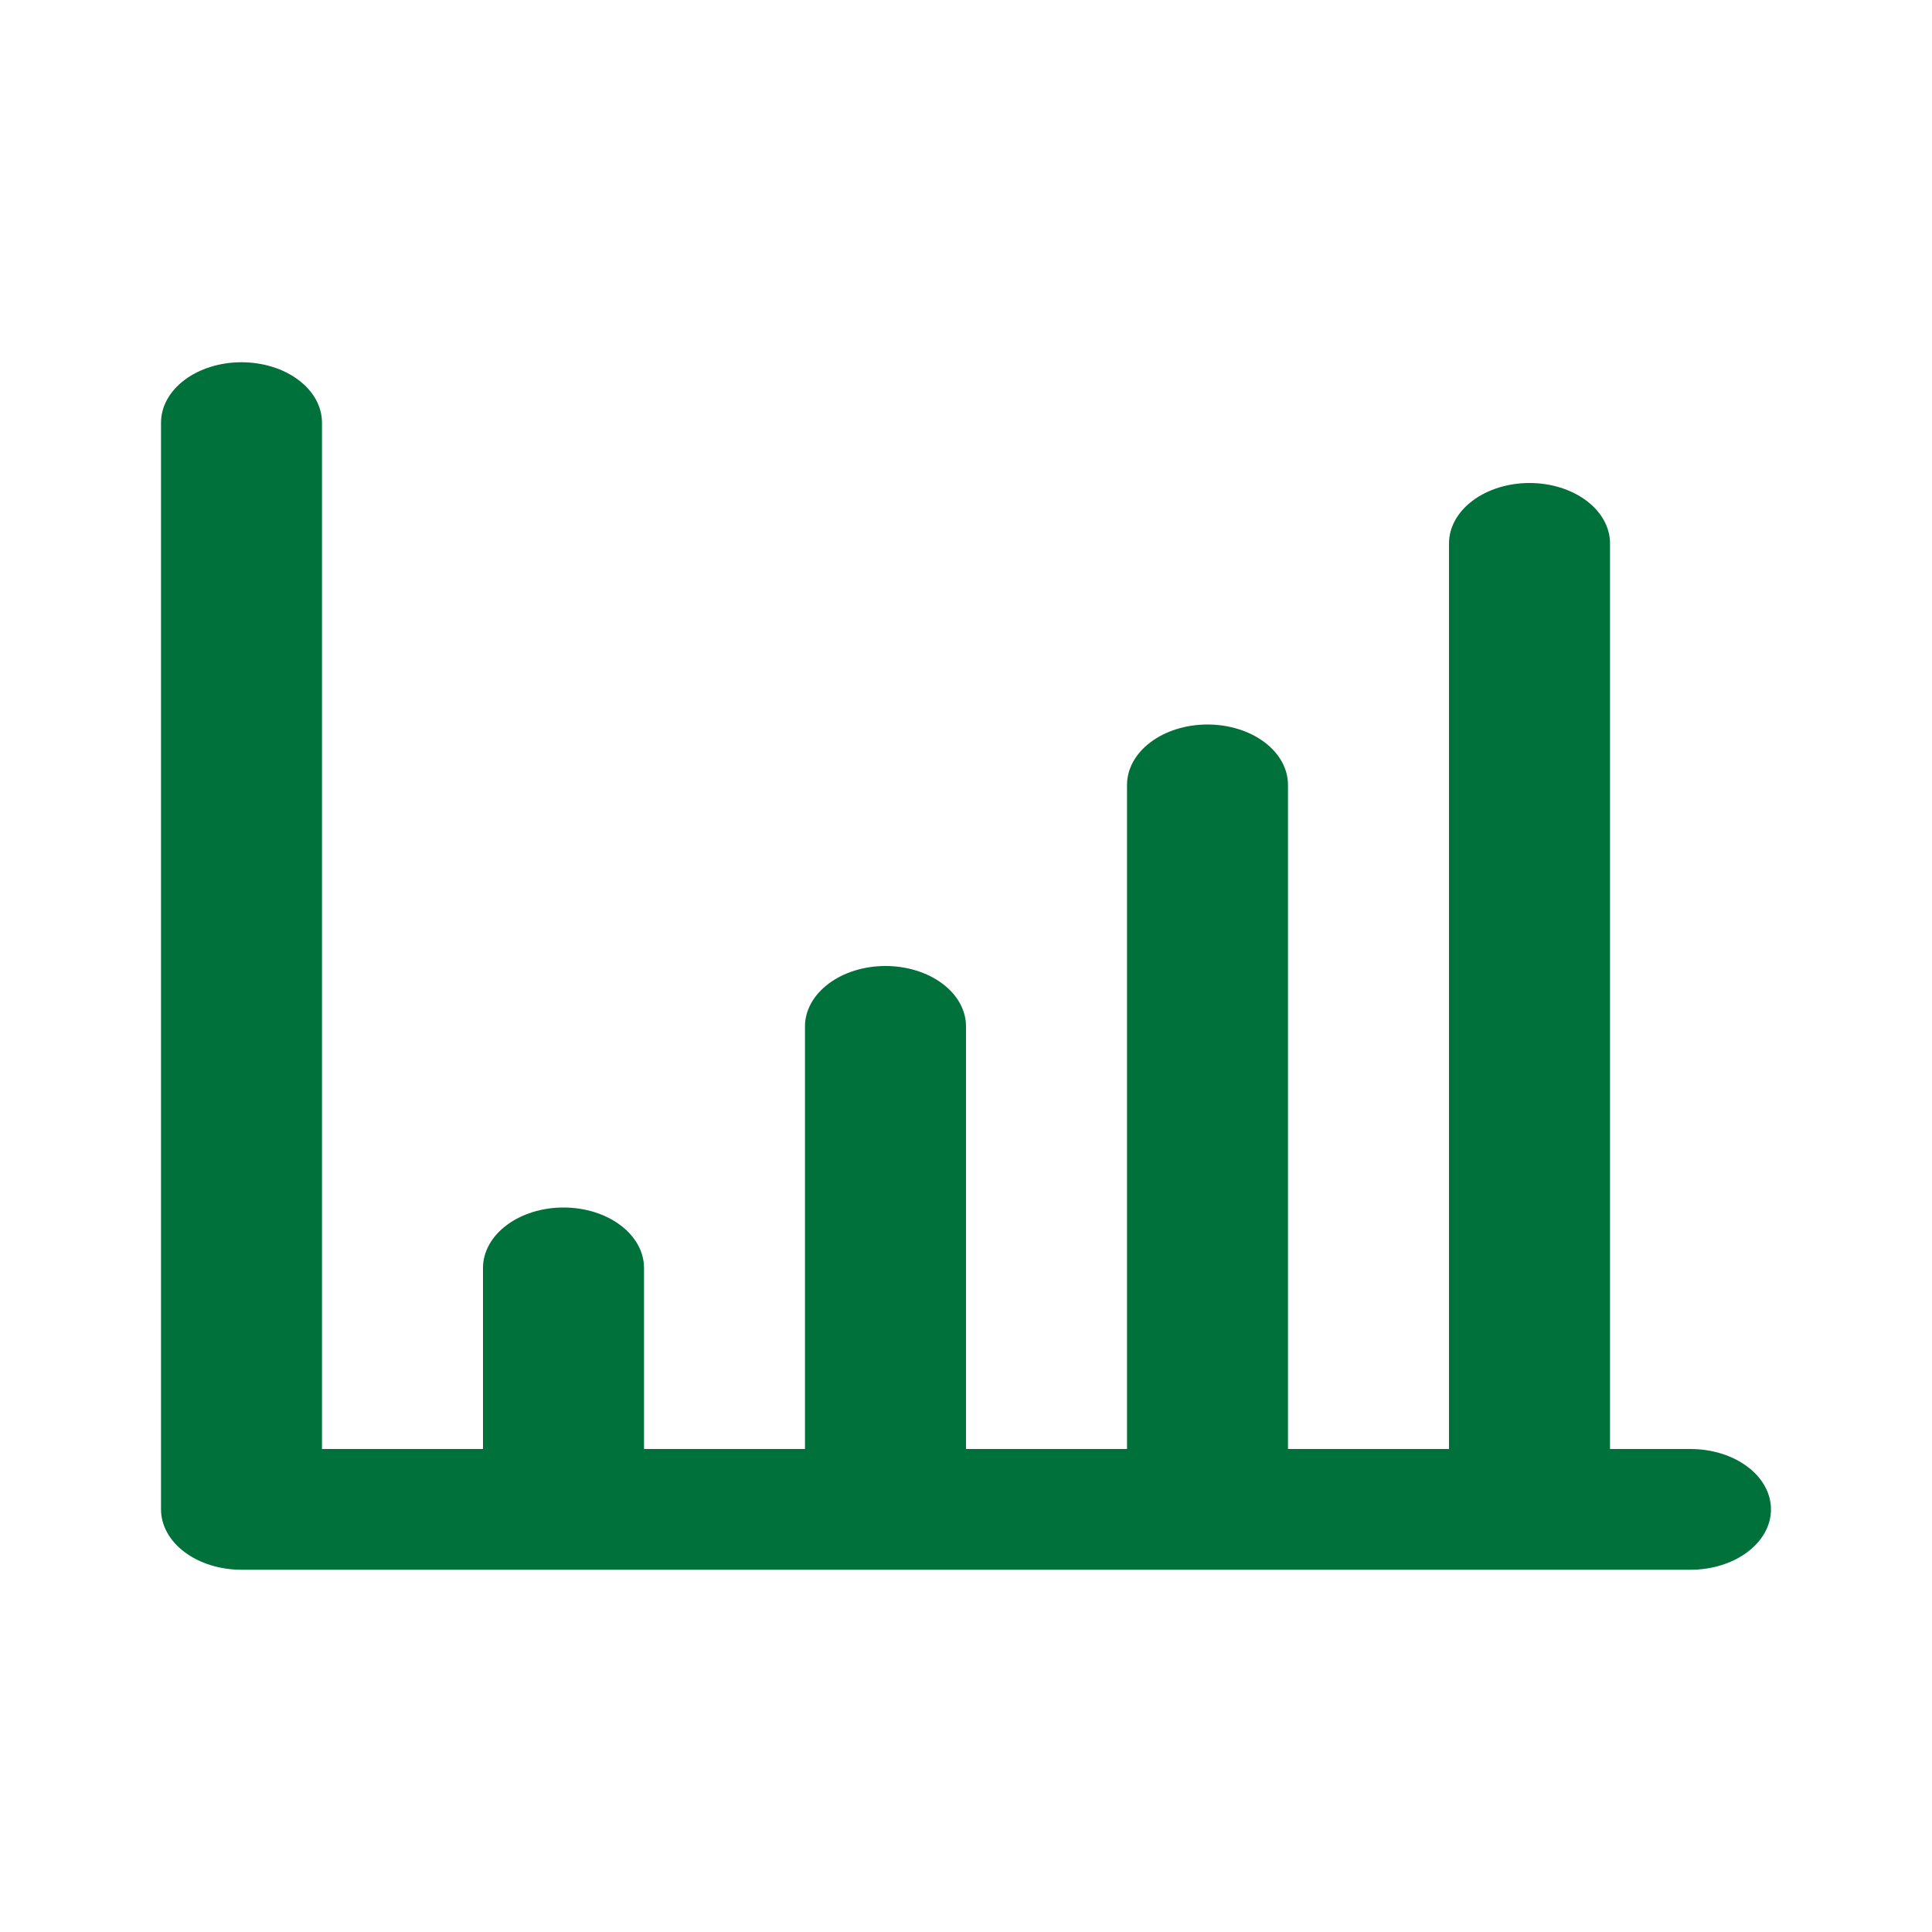 <svg width="32" height="32" viewBox="0 0 32 32" fill="none" xmlns="http://www.w3.org/2000/svg">
<path d="M28 24H26.667V9C26.667 8.735 26.526 8.48 26.276 8.293C26.026 8.105 25.687 8 25.333 8C24.98 8 24.641 8.105 24.391 8.293C24.141 8.48 24 8.735 24 9V24H21.333V13C21.333 12.735 21.193 12.48 20.943 12.293C20.693 12.105 20.354 12 20 12C19.646 12 19.307 12.105 19.057 12.293C18.807 12.48 18.667 12.735 18.667 13V24H16V17C16 16.735 15.86 16.48 15.61 16.293C15.36 16.105 15.02 16 14.667 16C14.313 16 13.974 16.105 13.724 16.293C13.474 16.48 13.333 16.735 13.333 17V24H10.667V21C10.667 20.735 10.526 20.48 10.276 20.293C10.026 20.105 9.687 20 9.333 20C8.98 20 8.641 20.105 8.391 20.293C8.141 20.48 8 20.735 8 21V24H5.333V7C5.333 6.735 5.193 6.48 4.943 6.293C4.693 6.105 4.354 6 4 6C3.646 6 3.307 6.105 3.057 6.293C2.807 6.48 2.667 6.735 2.667 7V25C2.667 25.265 2.807 25.52 3.057 25.707C3.307 25.895 3.646 26 4 26H28C28.354 26 28.693 25.895 28.943 25.707C29.193 25.52 29.333 25.265 29.333 25C29.333 24.735 29.193 24.48 28.943 24.293C28.693 24.105 28.354 24 28 24Z" fill="#00713A"/>
</svg>

